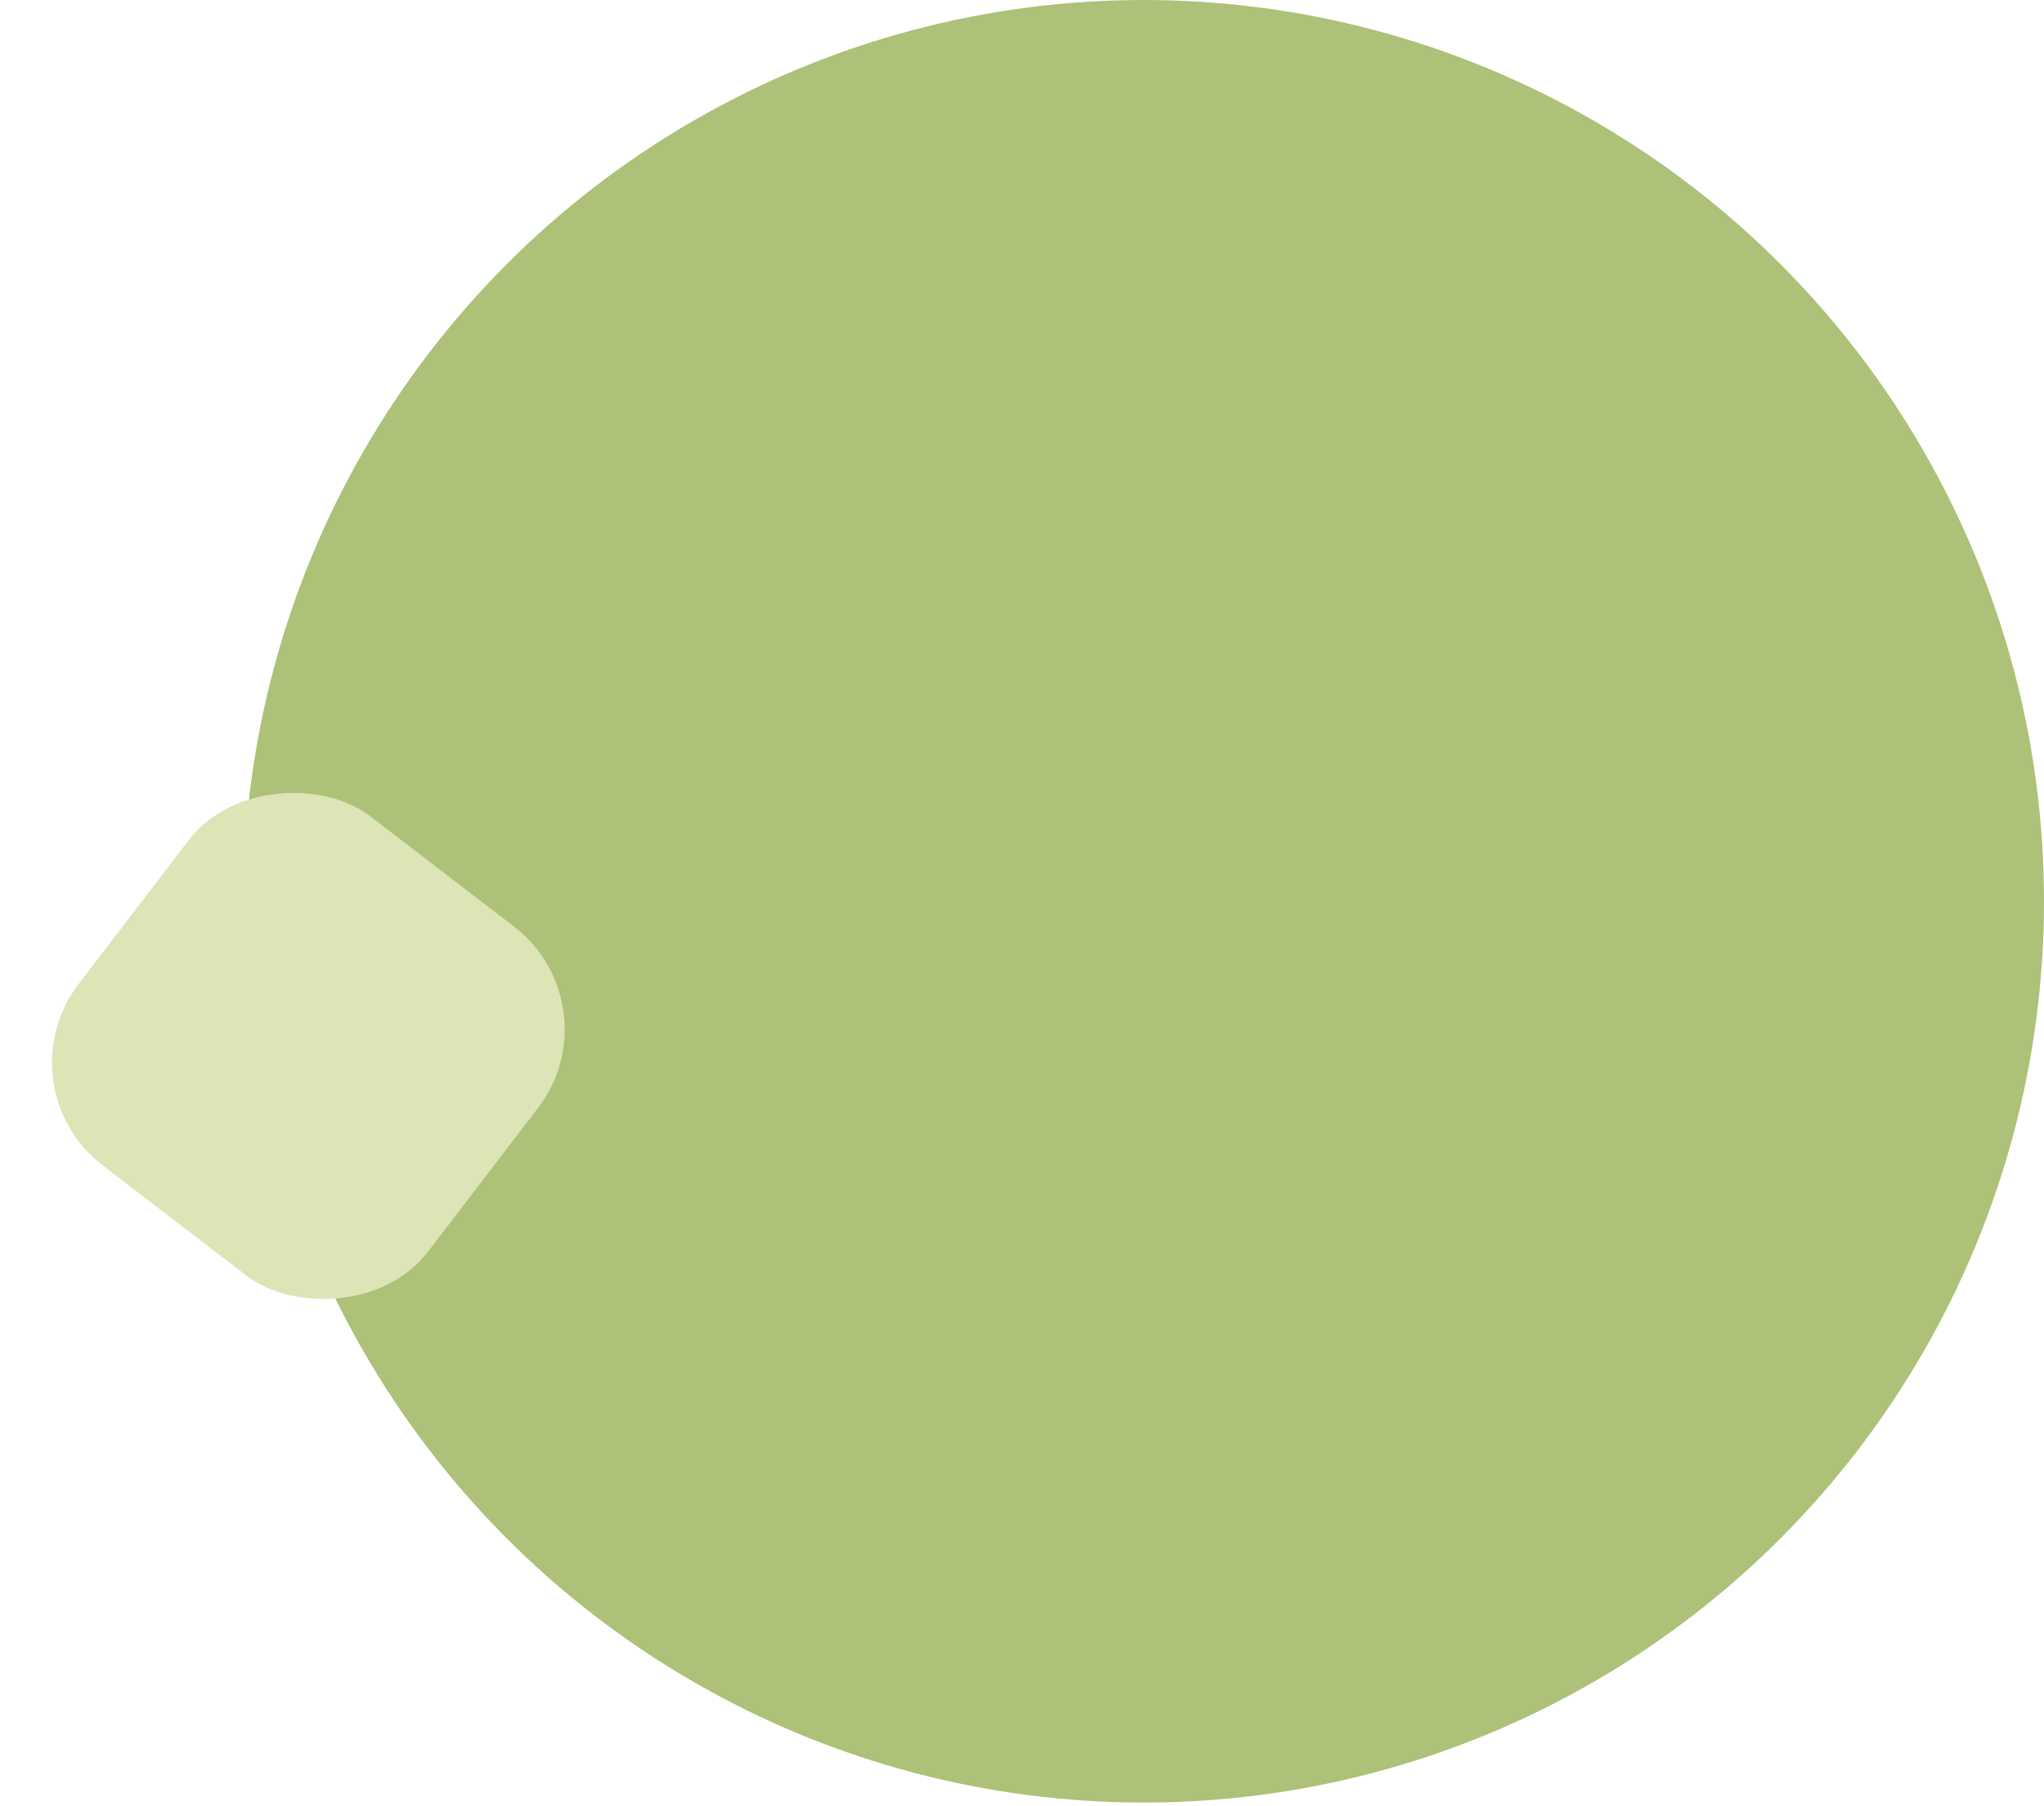 <svg width="395" height="349" viewBox="0 0 395 349" fill="none" xmlns="http://www.w3.org/2000/svg">
<ellipse cx="221" cy="174.178" rx="174" ry="174.178" fill="#ADC178"/>
<rect width="85" height="85" rx="25" transform="matrix(0.608 -0.794 0.794 0.609 0 210)" fill="#DDE5B6"/>
</svg>
